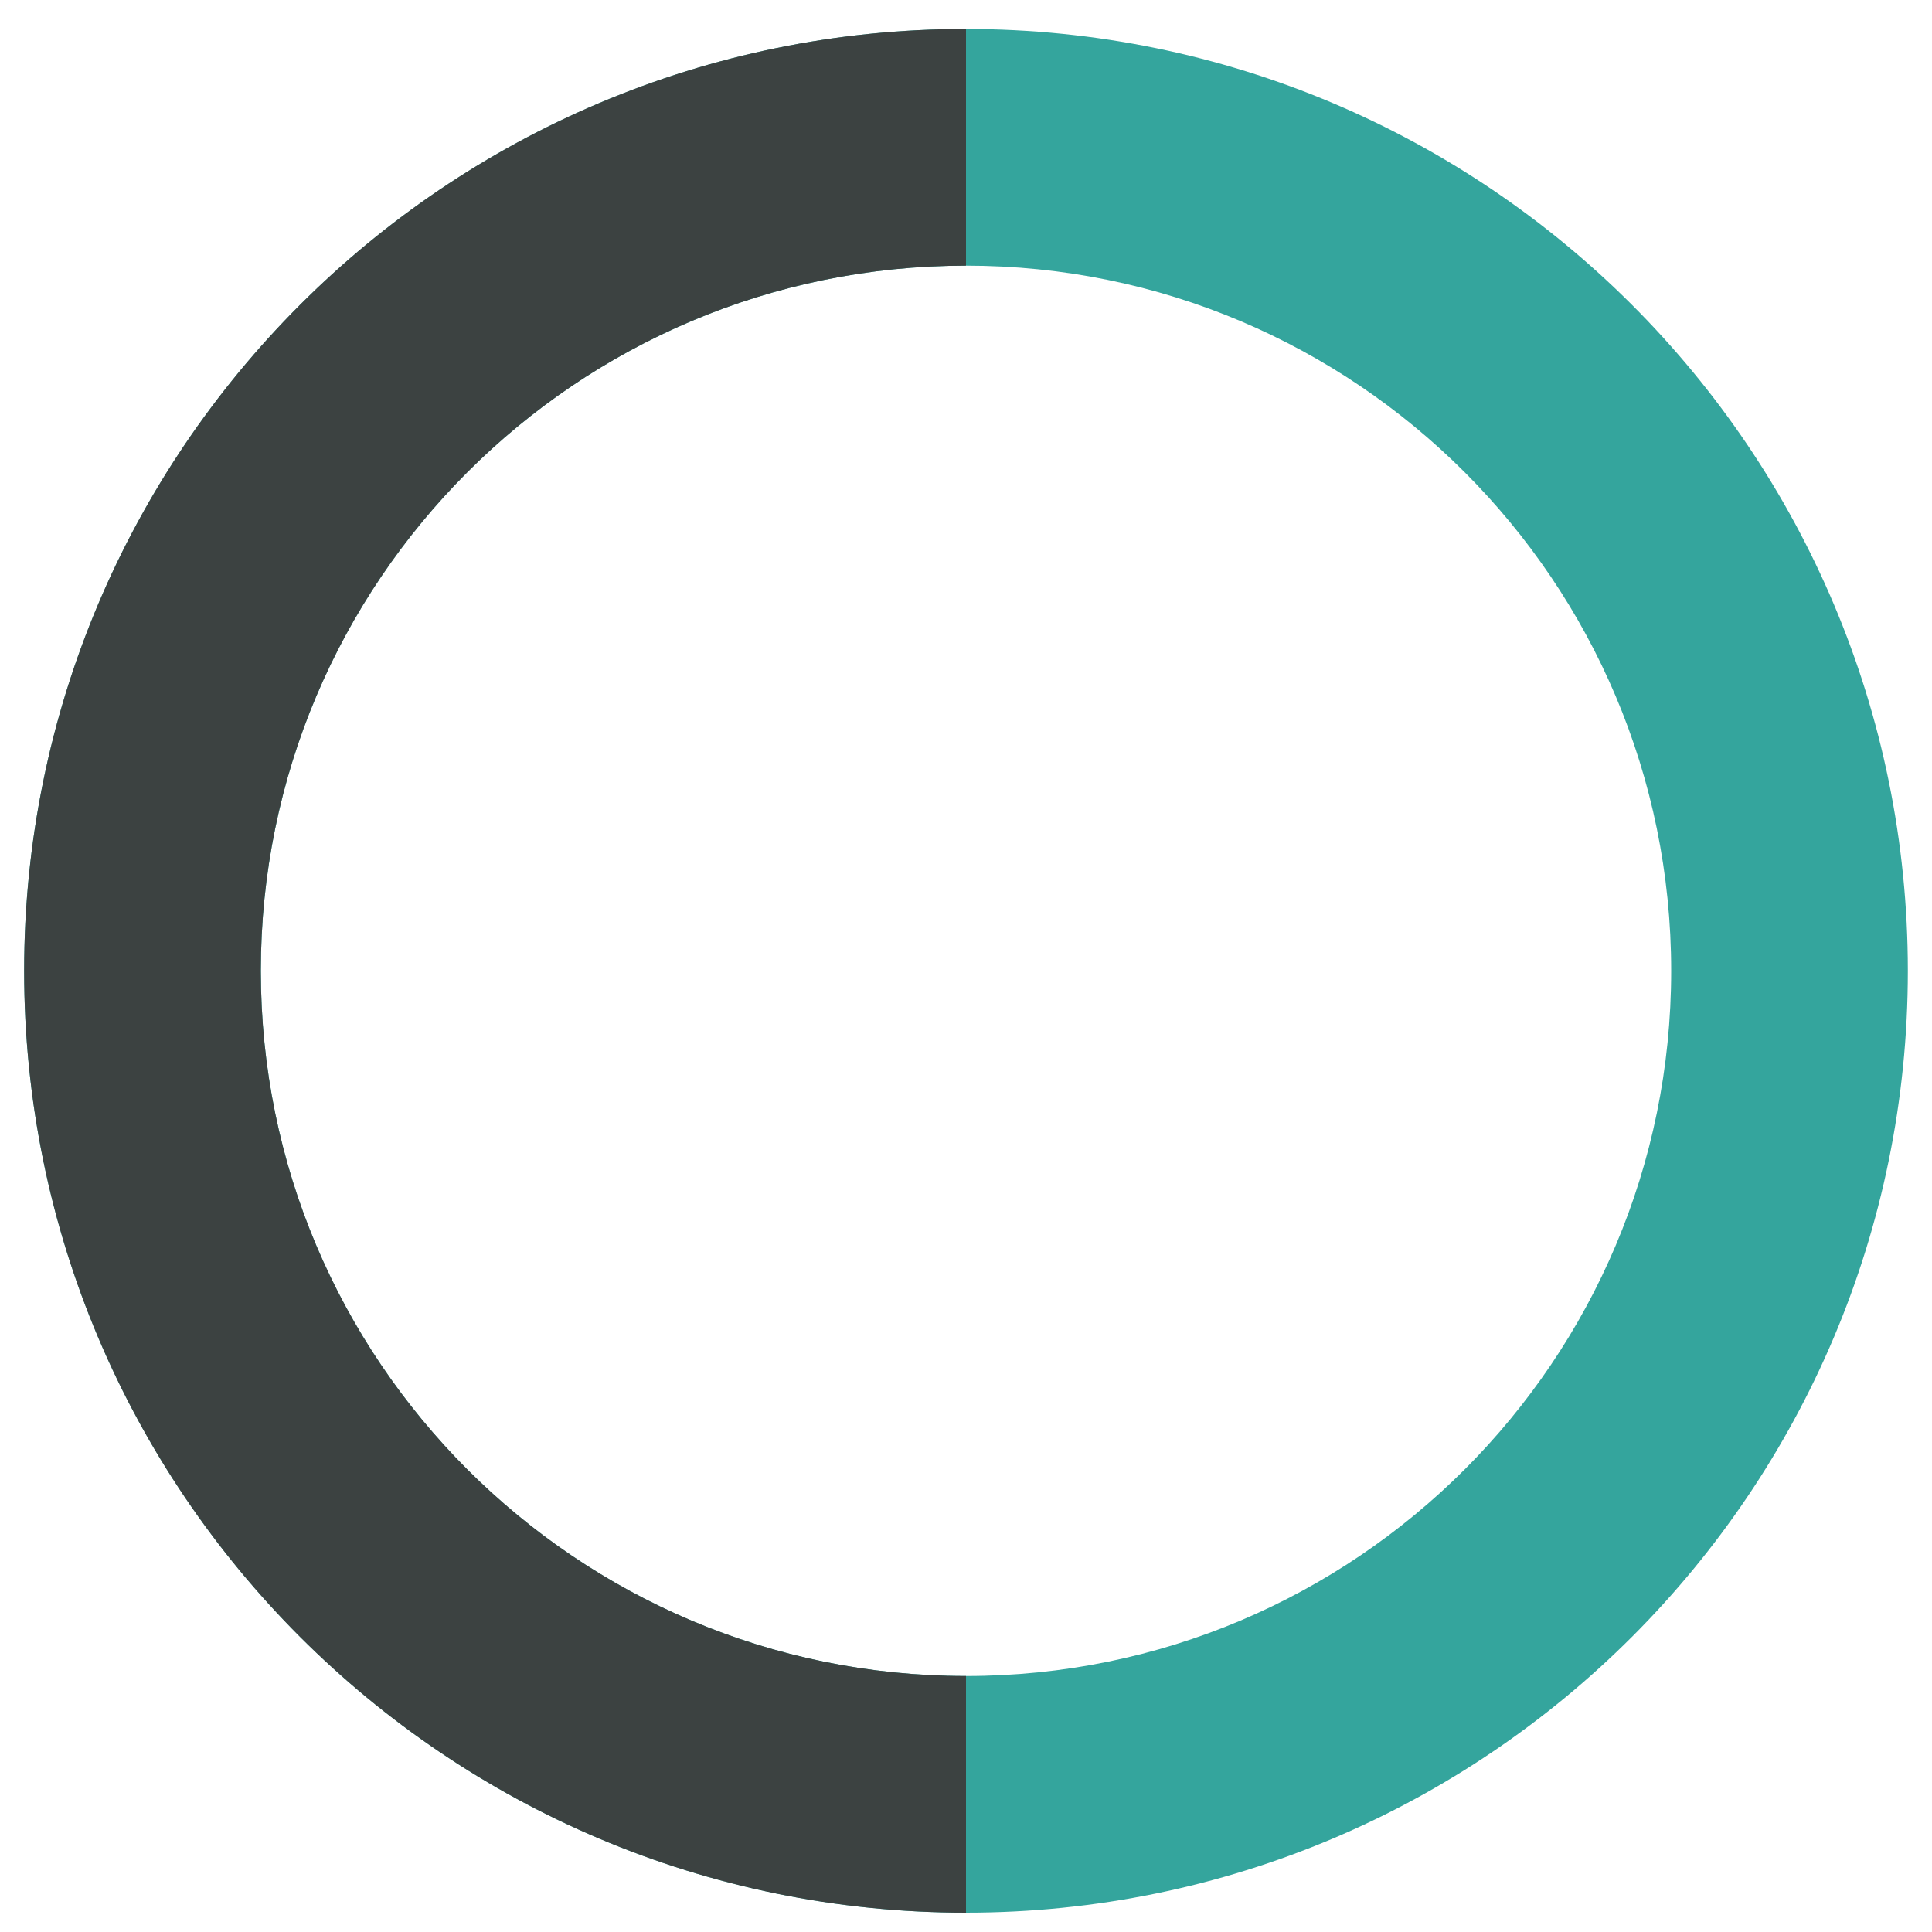 <?xml version="1.0" encoding="utf-8"?>
<!-- Generator: Adobe Illustrator 17.0.0, SVG Export Plug-In . SVG Version: 6.00 Build 0)  -->
<!DOCTYPE svg PUBLIC "-//W3C//DTD SVG 1.1 Tiny//EN" "http://www.w3.org/Graphics/SVG/1.1/DTD/svg11-tiny.dtd">
<svg version="1.1" baseProfile="tiny" xmlns="http://www.w3.org/2000/svg" xmlns:xlink="http://www.w3.org/1999/xlink" x="0px"
	 y="0px" width="400px" height="400px" viewBox="0 0 400 400" overflow="scroll" xml:space="preserve">
<g id="Circle_outline" display="none">
	<circle display="inline" fill="none" stroke="#000000" stroke-miterlimit="10" cx="200" cy="201" r="195"/>
	<circle display="inline" fill="none" stroke="#000000" stroke-miterlimit="10" cx="200" cy="201" r="146"/>
</g>
<g id="Blue_Circle">
	<path fill="#34A59D" d="M200,6C92.304,6,5,93.304,5,201s87.304,195,195,195s195-87.305,195-195S307.696,6,200,6z M200,347
		c-80.634,0-146-65.366-146-146S119.366,55,200,55s146,65.366,146,146S280.634,347,200,347z"/>
</g>
<g id="Blue_Circle_copy_2" display="none">
	<path display="inline" fill="#FEE79B" d="M200,6C92.304,6,5,93.304,5,201s87.304,195,195,195s195-87.305,195-195S307.696,6,200,6z
		 M200,347c-80.634,0-146-65.366-146-146S119.366,55,200,55s146,65.366,146,146S280.634,347,200,347z"/>
</g>
<g id="Blue_Circle_copy">
</g>
<g id="Layer_4" display="none">
	<polyline display="inline" fill="none" points="212.506,3.5 21.294,6 11.506,141 92.5,5.069 211.506,198 212.506,199 212.506,-1 	
		"/>
</g>
<g id="Layer_6">
	<path fill="#3C4241" d="M54,201c0-80.634,65.366-146,146-146V6C92.304,6,5,93.304,5,201s87.304,195,195,195v-49
		C119.366,347,54,281.634,54,201z"/>
</g>
</svg>
